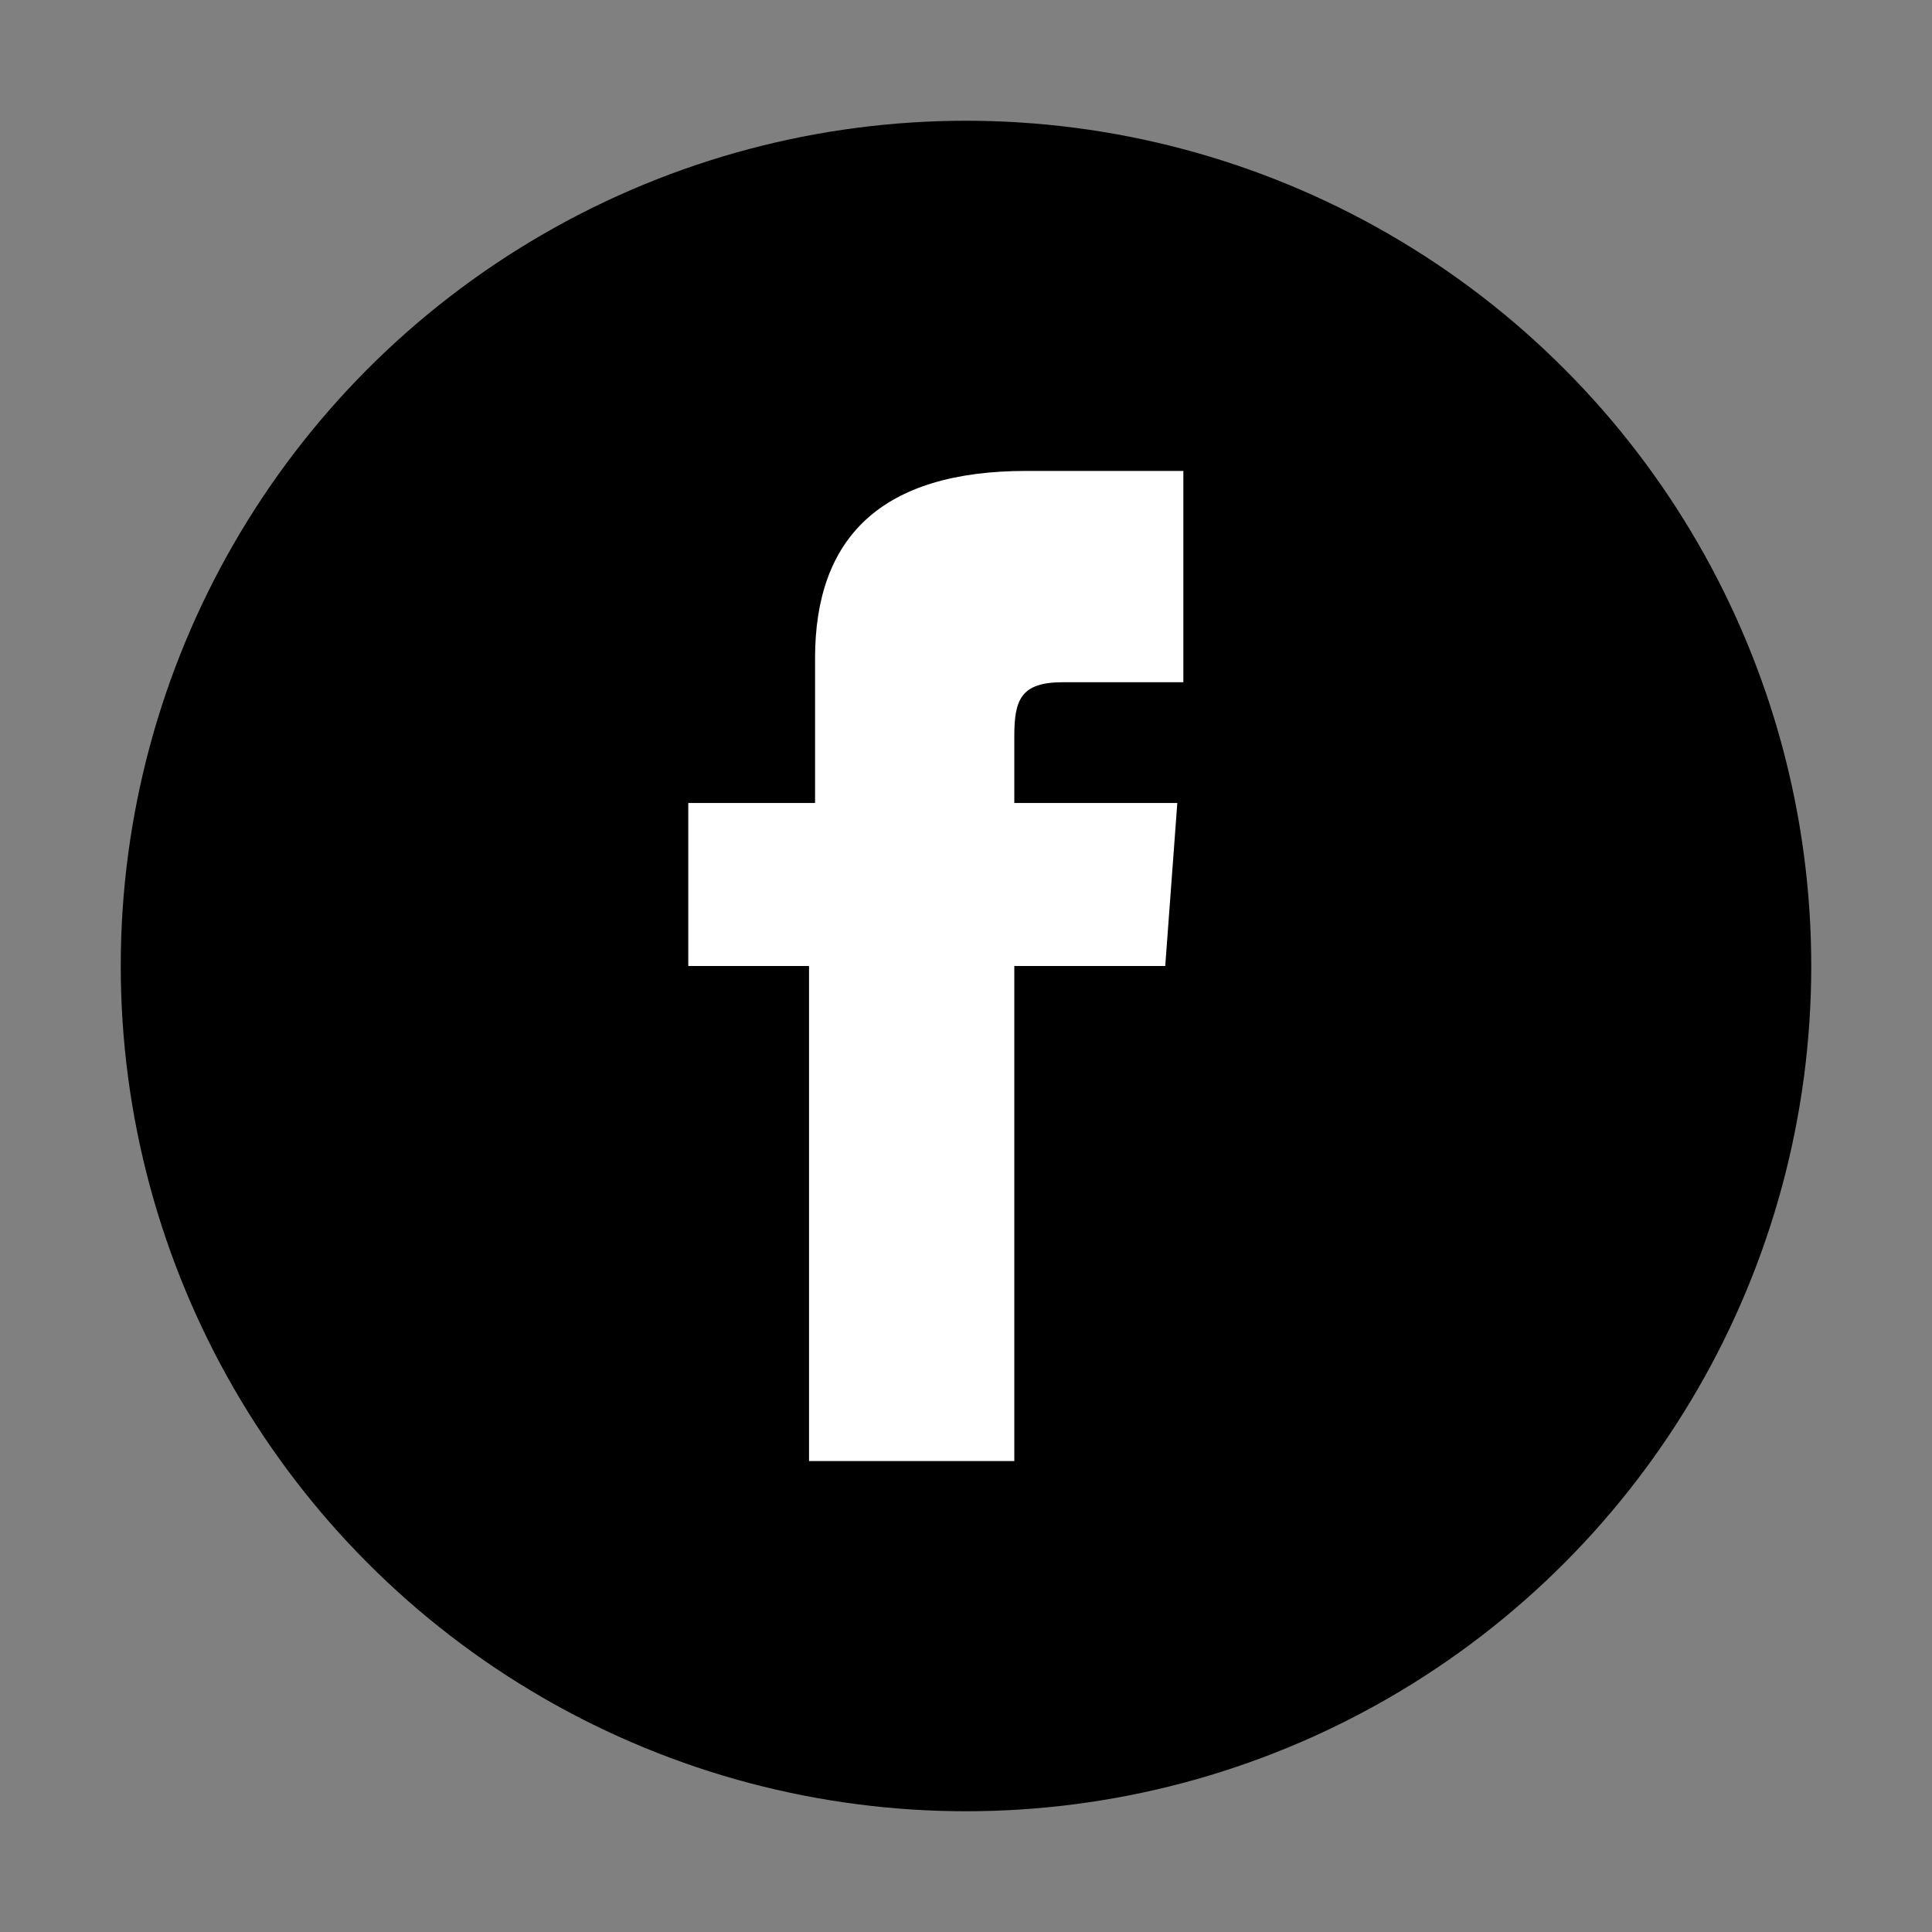 <svg viewBox="0 0 32 32"><rect x="0" y="0" width="32" height="32" fill="#808080" stroke="none"/><circle cx="16" cy="16" r="14" fill="currentColor"/><path d="M13.4 13.3h-2V16h2v8.2h3.4V16h2.5l.2-2.7h-2.7v-1.1c0-.6.1-.9.8-.9h2V7.8H17c-2.4 0-3.5 1.1-3.5 3.1v2.4z" fill="#fff"/></svg>